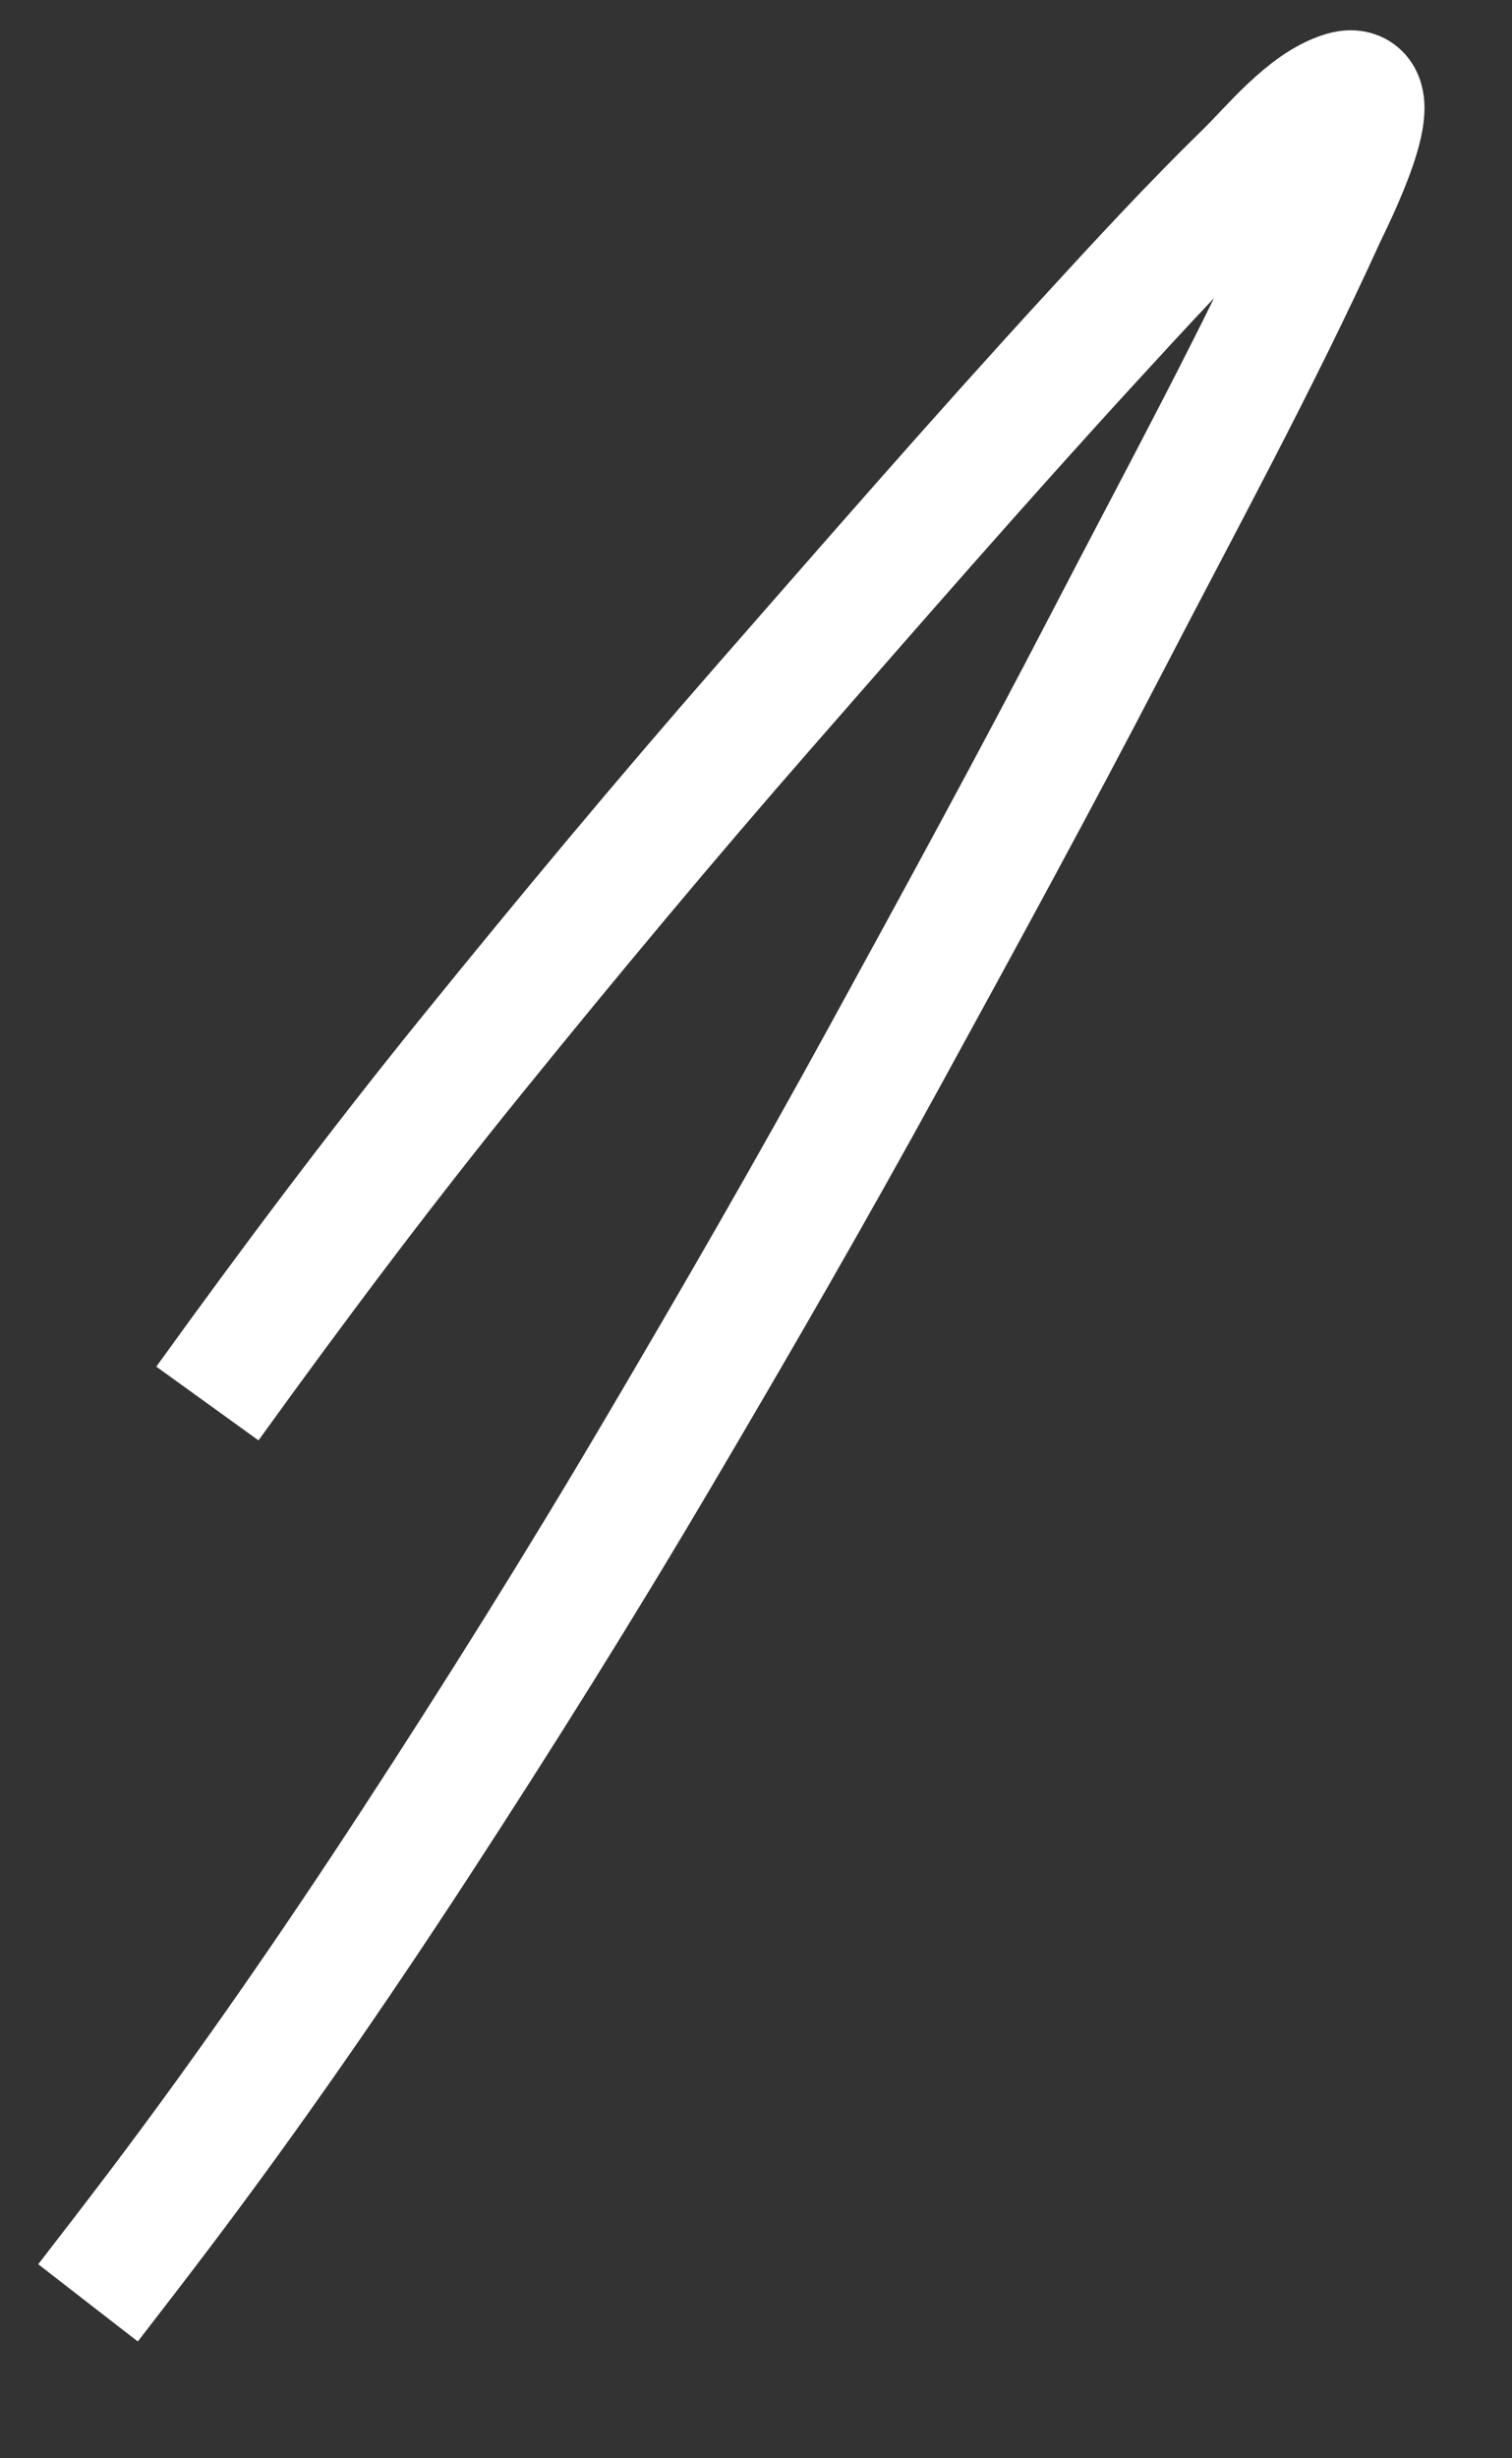 ﻿<?xml version="1.0" encoding="utf-8"?>
<svg version="1.1" xmlns:xlink="http://www.w3.org/1999/xlink" width="24px" height="39px" xmlns="http://www.w3.org/2000/svg">
  <rect width="100%" height="100%" fill="#333333" stroke="none"/>
  <g transform="matrix(1 0 0 1 -444 -11084 )">
    <path d="M 2.292 21.266  C 3.65 19.383  5.043 17.524  6.506 15.721  C 8.019 13.855  9.556 12.009  11.138 10.201  C 12.846 8.249  14.549 6.291  16.303 4.38  C 17.114 3.496  17.928 2.613  18.787 1.775  C 19.197 1.376  19.752 0.672  20.334 0.498  C 21.09 0.272  20.066 2.274  20.002 2.416  C 18.953 4.721  17.734 6.953  16.569 9.2  C 15.427 11.401  14.238 13.577  13.047 15.752  C 11.888 17.87  10.68 19.961  9.453 22.041  C 8.213 24.145  6.916 26.216  5.582 28.261  C 4.303 30.221  2.969 32.152  1.559 34.019  C 1.175 34.527  0.787 35.031  0.397 35.534  " stroke-width="2" stroke="#ffffff" fill="none" transform="matrix(1 0 0 1 445 11085 )" />
  </g>
</svg>